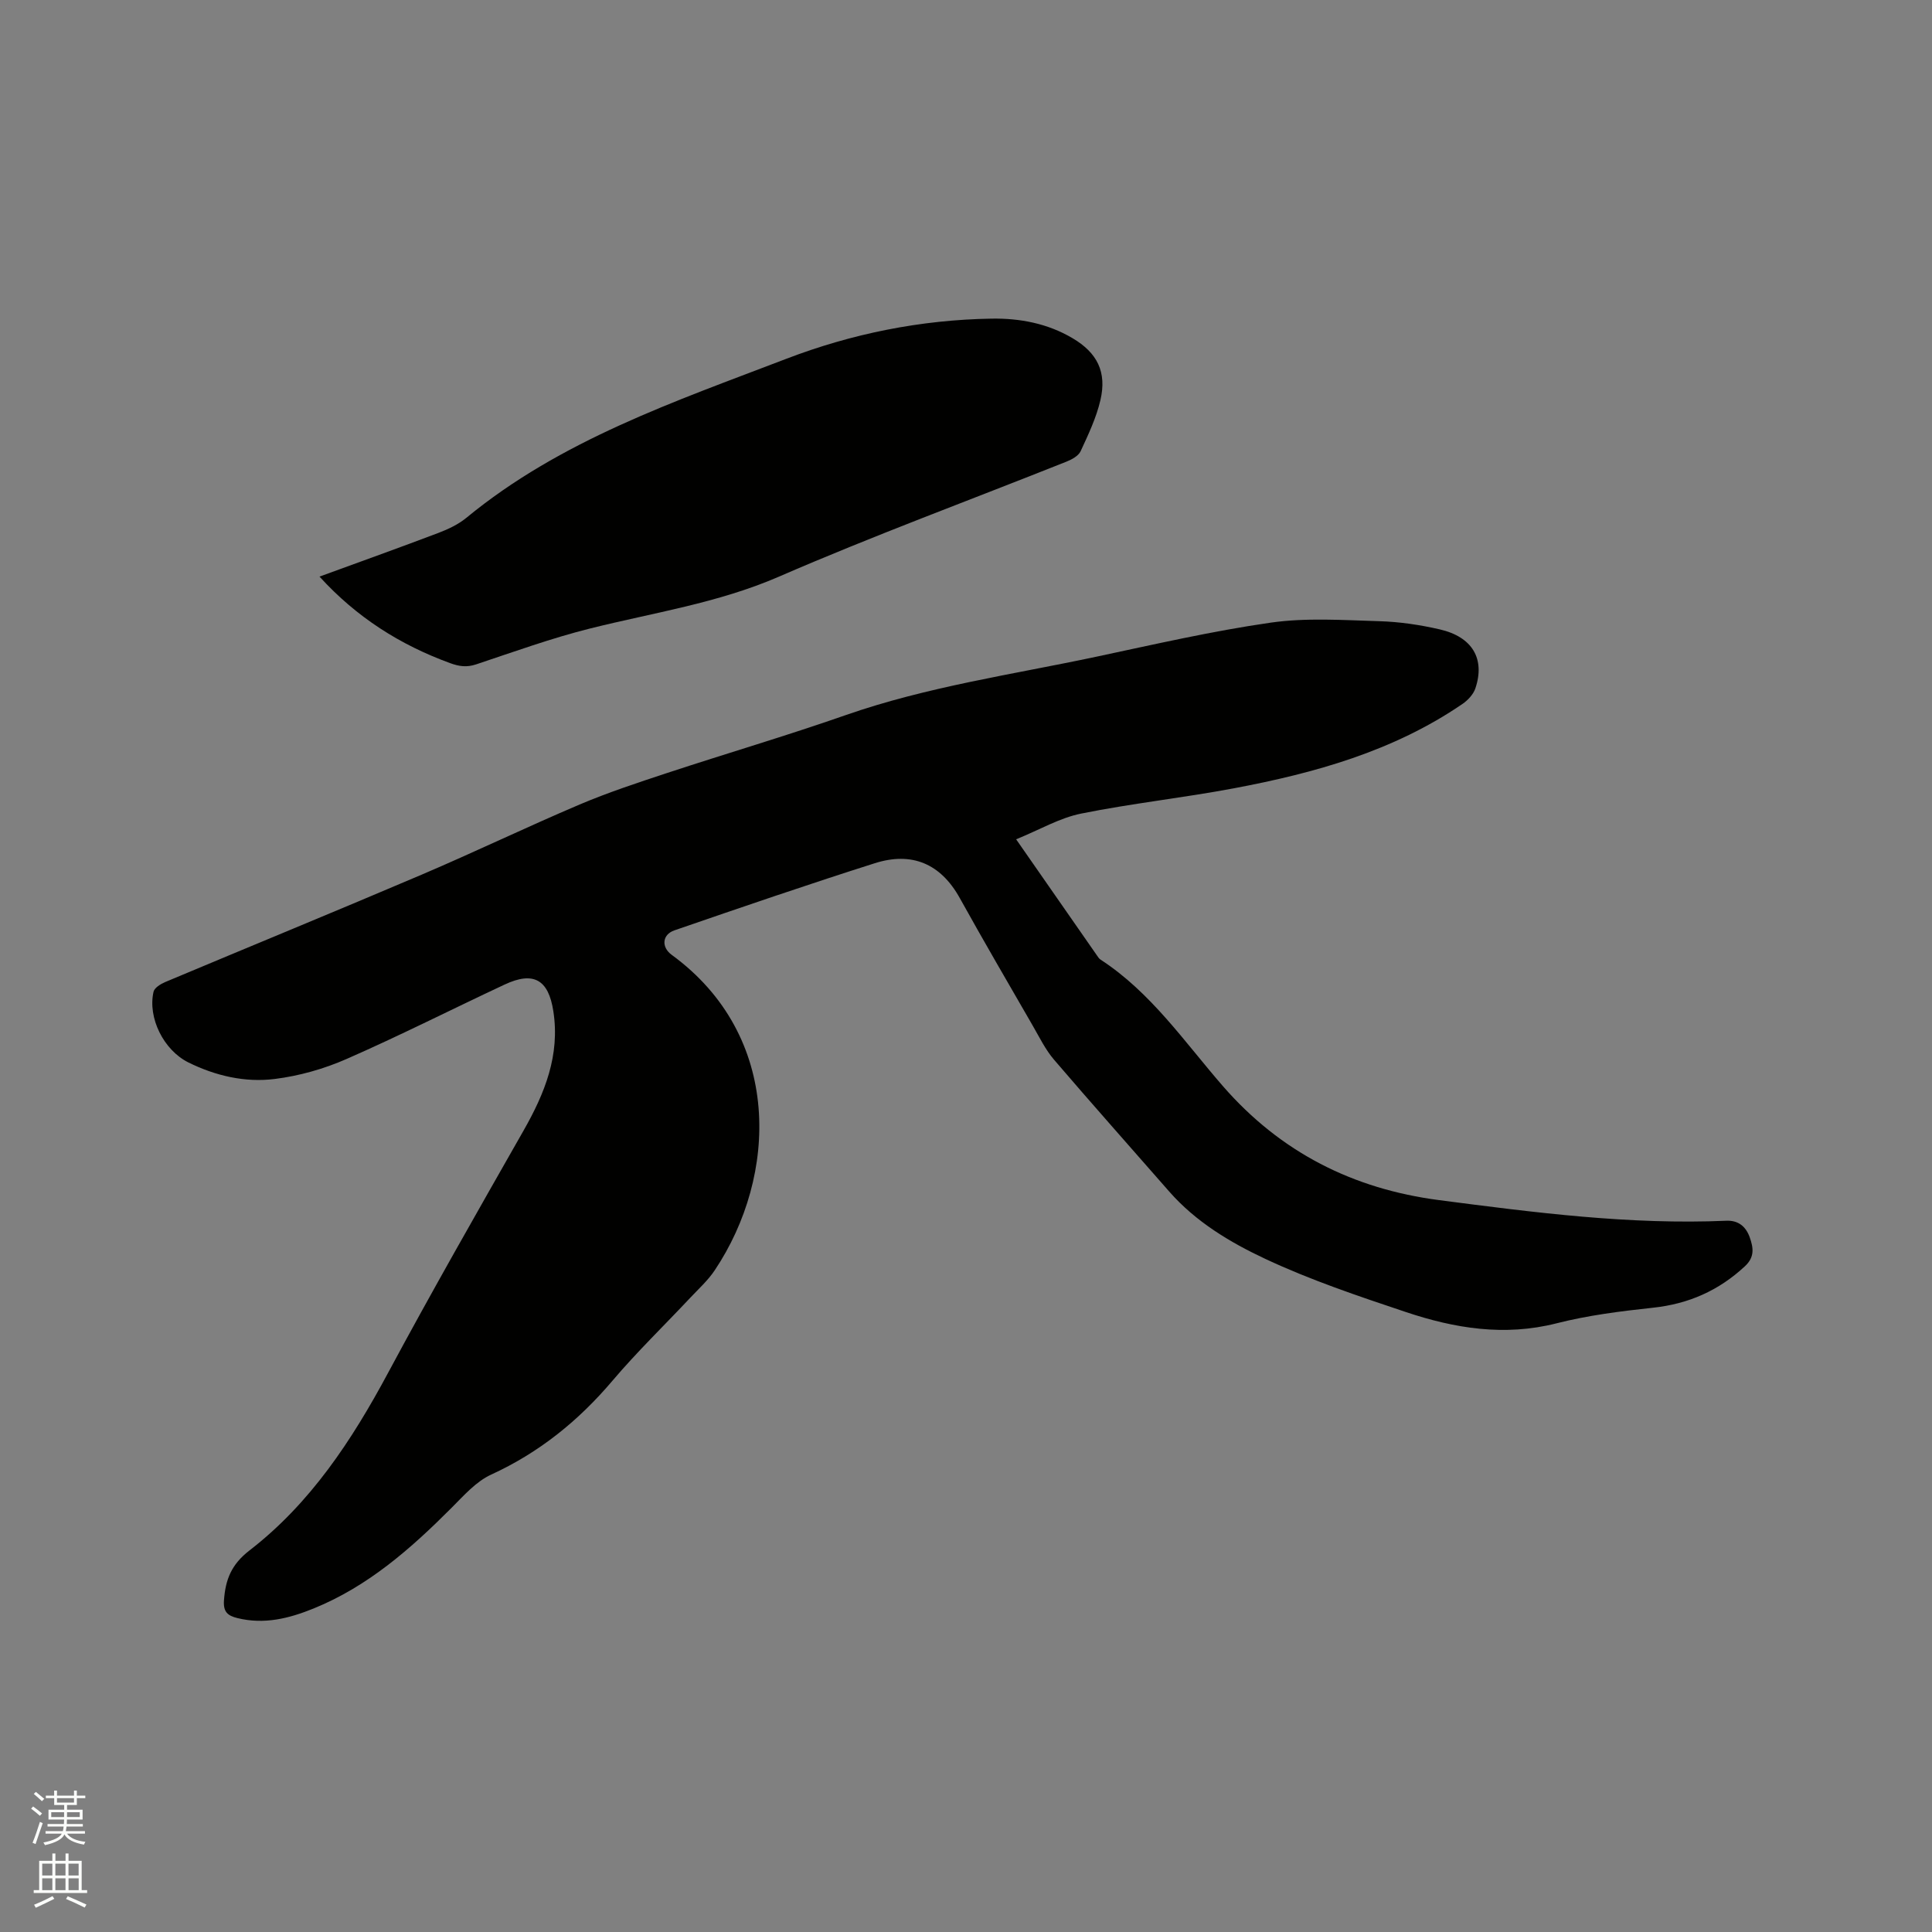 <svg enable-background="new 0 0 400 400" viewBox="0 0 400 400" xmlns="http://www.w3.org/2000/svg"><rect x="0" y="0" width="400" height="400" fill="#808080" stroke="none"/><path d="m6.44 374.46.42-.45c.65.47 1.27.95 1.85 1.44l-.45.49c-.65-.56-1.25-1.06-1.82-1.48m.93 7.33-.63-.26c.55-1.36 1.05-2.8 1.52-4.33.19.1.38.19.59.27-.46 1.29-.95 2.73-1.48 4.32m-.38-10.38.44-.42c.43.34 1.01.82 1.74 1.44l-.49.49c-.53-.51-1.09-1.01-1.69-1.51m2.5.35h1.72v-1.04h.59v1.04h3.52v-1.04h.59v1.04h1.75v.53h-1.75v1.42h-2.03v.97h3.22v2.03h-3.24c0 .35-.01.66-.03.93h3.32v.53h-3.37c-.03.27-.08.58-.15.94h3.96v.53h-3.71c.67.92 1.93 1.48 3.79 1.68-.13.24-.23.44-.29.59-2.13-.38-3.48-1.08-4.04-2.12-.43.97-1.77 1.72-4.03 2.23-.09-.19-.2-.37-.33-.55 2.1-.42 3.37-1.03 3.81-1.83h-3.36v-.53h3.58c.08-.29.13-.61.16-.94h-3.33v-.53h3.39c.02-.27.04-.58.04-.93h-3.23v-2.03h3.25v-.97h-2.07v-1.42h-1.73zm1.12 3.44v1h2.65c.01-.3.02-.44.01-.4v-.25-.35zm1.19-2h3.52v-.91h-3.52zm4.71 2h-2.63v.59c0 .15-.01.28-.01.4h2.64z" fill="#fbfcfa"/><path d="m13.56 383.74h.63v1.52h2.72v6.07h1.13v.6h-11.06v-.6h1.13v-6.07h2.73v-1.52h.63v1.52h2.1v-1.52zm-2.69 8.83.38.56c-1.24.63-2.53 1.25-3.85 1.85-.1-.21-.21-.42-.34-.63 1.36-.55 2.63-1.15 3.81-1.78m-2.13-4.27h2.1v-2.45h-2.1zm0 3.04h2.1v-2.46h-2.1zm2.72-3.04h2.1v-2.45h-2.1zm0 3.04h2.1v-2.46h-2.1zm6.07 3.6c-1.41-.71-2.7-1.3-3.86-1.78l.35-.56c1.45.62 2.75 1.19 3.88 1.72zm-1.25-9.09h-2.1v2.45h2.1zm-2.09 5.49h2.1v-2.46h-2.1z" fill="#fbfcfa"/><g fill="#010100"><path d="m210.38 173.77c6.15 8.84 11.59 16.66 17.03 24.47.12.17.28.33.45.44 10.44 6.79 17.37 17.04 25.32 26.18 11.98 13.77 27.01 21.3 44.75 23.61 19.74 2.57 39.51 5.14 59.51 4.27 2.4-.1 4 1.14 4.81 3.4.78 2.19 1.08 4.11-.99 6.03-5.41 5.03-11.65 7.79-19.02 8.58-6.7.72-13.47 1.57-19.98 3.23-10.78 2.74-21.09 1.05-31.23-2.35-9.83-3.29-19.72-6.61-29.08-11-7.29-3.42-14.39-7.67-19.88-13.94-7.96-9.1-16-18.13-23.86-27.31-1.76-2.06-2.99-4.6-4.36-6.97-5.08-8.8-10.2-17.58-15.13-26.46-3.99-7.2-9.98-9.65-17.6-7.23-13.9 4.41-27.7 9.15-41.49 13.9-2.55.88-2.75 3.48-.55 5.08 22.97 16.78 21.98 45.75 8.89 65.31-1.4 2.09-3.33 3.84-5.07 5.69-5.37 5.72-11.03 11.19-16.1 17.17-7.03 8.29-15.16 14.87-25.11 19.43-3.14 1.44-5.68 4.36-8.21 6.89-8.43 8.45-17.28 16.25-28.55 20.83-5.12 2.08-10.24 3.35-15.77 1.99-2.02-.5-2.96-1.27-2.79-3.66.3-4.29 1.52-7.44 5.26-10.33 12.65-9.76 21.23-22.83 28.72-36.79 9.06-16.88 18.57-33.51 28.05-50.16 4.39-7.72 7.58-15.59 6.16-24.73-1-6.49-4.06-8.32-10.08-5.5-10.93 5.11-21.7 10.58-32.75 15.42-4.67 2.05-9.79 3.5-14.85 4.13-6.14.77-12.24-.64-17.87-3.42-5.12-2.54-8.46-9.23-7.22-14.64.19-.82 1.47-1.61 2.42-2.01 17.66-7.42 35.4-14.69 53.02-22.2 11-4.69 21.78-9.88 32.79-14.56 5.93-2.51 12.07-4.53 18.19-6.55 12.26-4.04 24.66-7.68 36.84-11.94 16.89-5.9 34.53-8.41 51.91-12.1 12.01-2.55 24-5.32 36.14-7.06 7.34-1.05 14.94-.52 22.42-.3 4.21.12 8.47.75 12.58 1.7 6.76 1.56 9.41 6.11 7.36 12.21-.42 1.25-1.56 2.46-2.68 3.23-14.3 9.78-30.59 14.31-47.32 17.46-10.51 1.98-21.17 3.12-31.65 5.24-4.41.89-8.52 3.32-13.43 5.32z"/><path d="m66.15 119.38c8.31-3.04 16.48-5.96 24.58-9.03 2.05-.78 4.14-1.76 5.81-3.13 19.54-16.09 43.12-24.07 66.22-32.92 13.61-5.22 27.87-8.09 42.51-8.33 5.87-.1 11.62.99 16.79 4.05 5.11 3.02 7.13 6.99 5.77 12.82-.85 3.65-2.51 7.15-4.1 10.58-.45.97-1.81 1.71-2.91 2.15-19.86 7.92-39.95 15.31-59.55 23.82-12.63 5.48-25.98 7.45-39.09 10.73-7.99 2-15.77 4.82-23.6 7.43-1.96.65-3.51.43-5.4-.26-10.31-3.77-19.33-9.45-27.03-17.91z"/></g></svg>